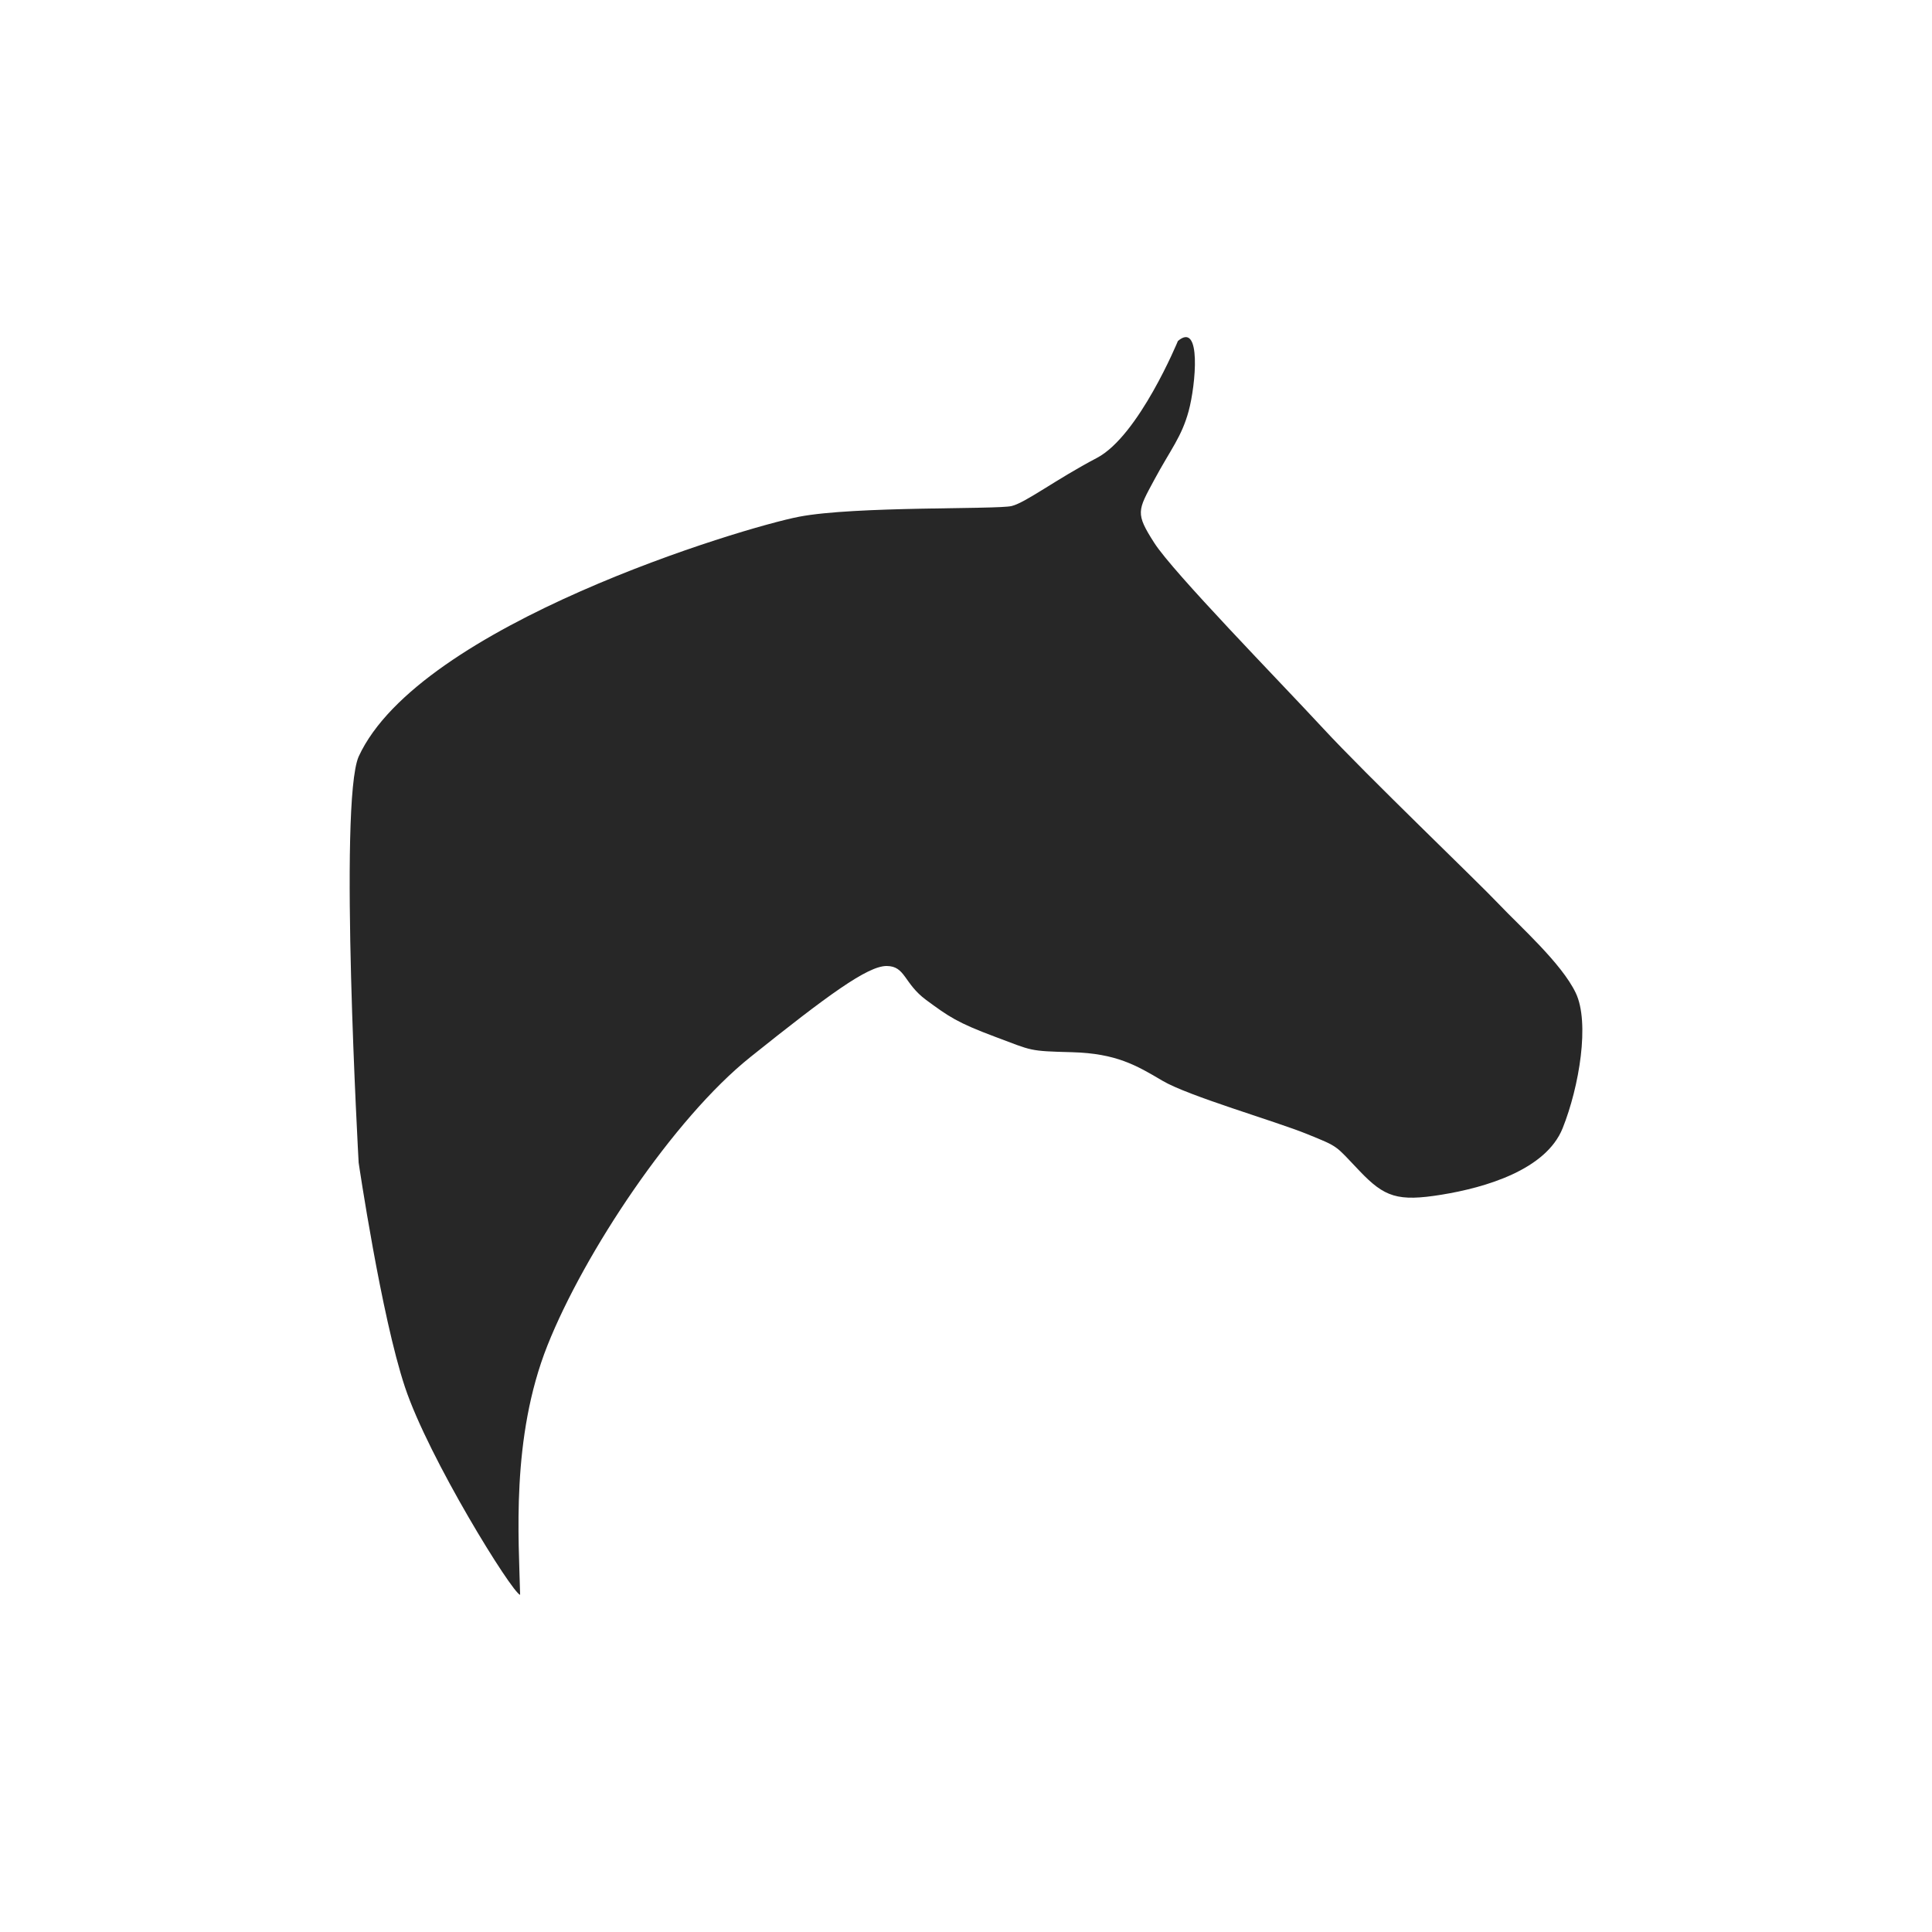 <?xml version="1.0" encoding="utf-8"?>
<!-- Generator: Adobe Illustrator 16.0.4, SVG Export Plug-In . SVG Version: 6.00 Build 0)  -->
<!DOCTYPE svg PUBLIC "-//W3C//DTD SVG 1.1//EN" "http://www.w3.org/Graphics/SVG/1.1/DTD/svg11.dtd">
<svg version="1.1" id="Layer_1" xmlns="http://www.w3.org/2000/svg" xmlns:xlink="http://www.w3.org/1999/xlink" x="0px" y="0px"
	 width="80px" height="80px" viewBox="0 0 80 80" enable-background="new 0 0 80 80" xml:space="preserve">
<path fill="#272727" d="M48.775,14.119c0,0-1.618,3.932-3.357,4.844c-1.687,0.883-2.937,1.844-3.526,1.99
	c-0.59,0.148-6.49,0-8.801,0.443s-15.733,4.475-18.24,9.932c-0.836,1.918,0,16.816,0,16.816s0.934,6.342,1.917,9.291
	c0.983,2.951,4.425,8.506,4.769,8.605c-0.049-2.262-0.393-6.49,1.131-10.326c1.524-3.834,5.212-9.391,8.408-11.947
	C34.271,41.211,35.923,40,36.71,40s0.707,0.719,1.642,1.408c0.935,0.688,1.278,0.934,2.852,1.523s1.377,0.59,3.196,0.639
	c1.819,0.051,2.654,0.541,3.736,1.182c1.082,0.639,4.671,1.67,5.998,2.211c1.328,0.541,1.131,0.443,2.164,1.525
	c1.032,1.082,1.573,1.277,3.393,0.982c1.818-0.295,4.326-1.031,5.015-2.754c0.688-1.721,1.131-4.375,0.541-5.604
	c-0.59-1.23-2.312-2.754-3.196-3.688c-0.885-0.936-5.457-5.311-7.276-7.277s-6.195-6.441-6.981-7.67
	c-0.787-1.229-0.688-1.328,0-2.605c0.688-1.279,1.131-1.771,1.426-2.852C49.513,15.939,49.759,13.283,48.775,14.119z"/>
</svg>
